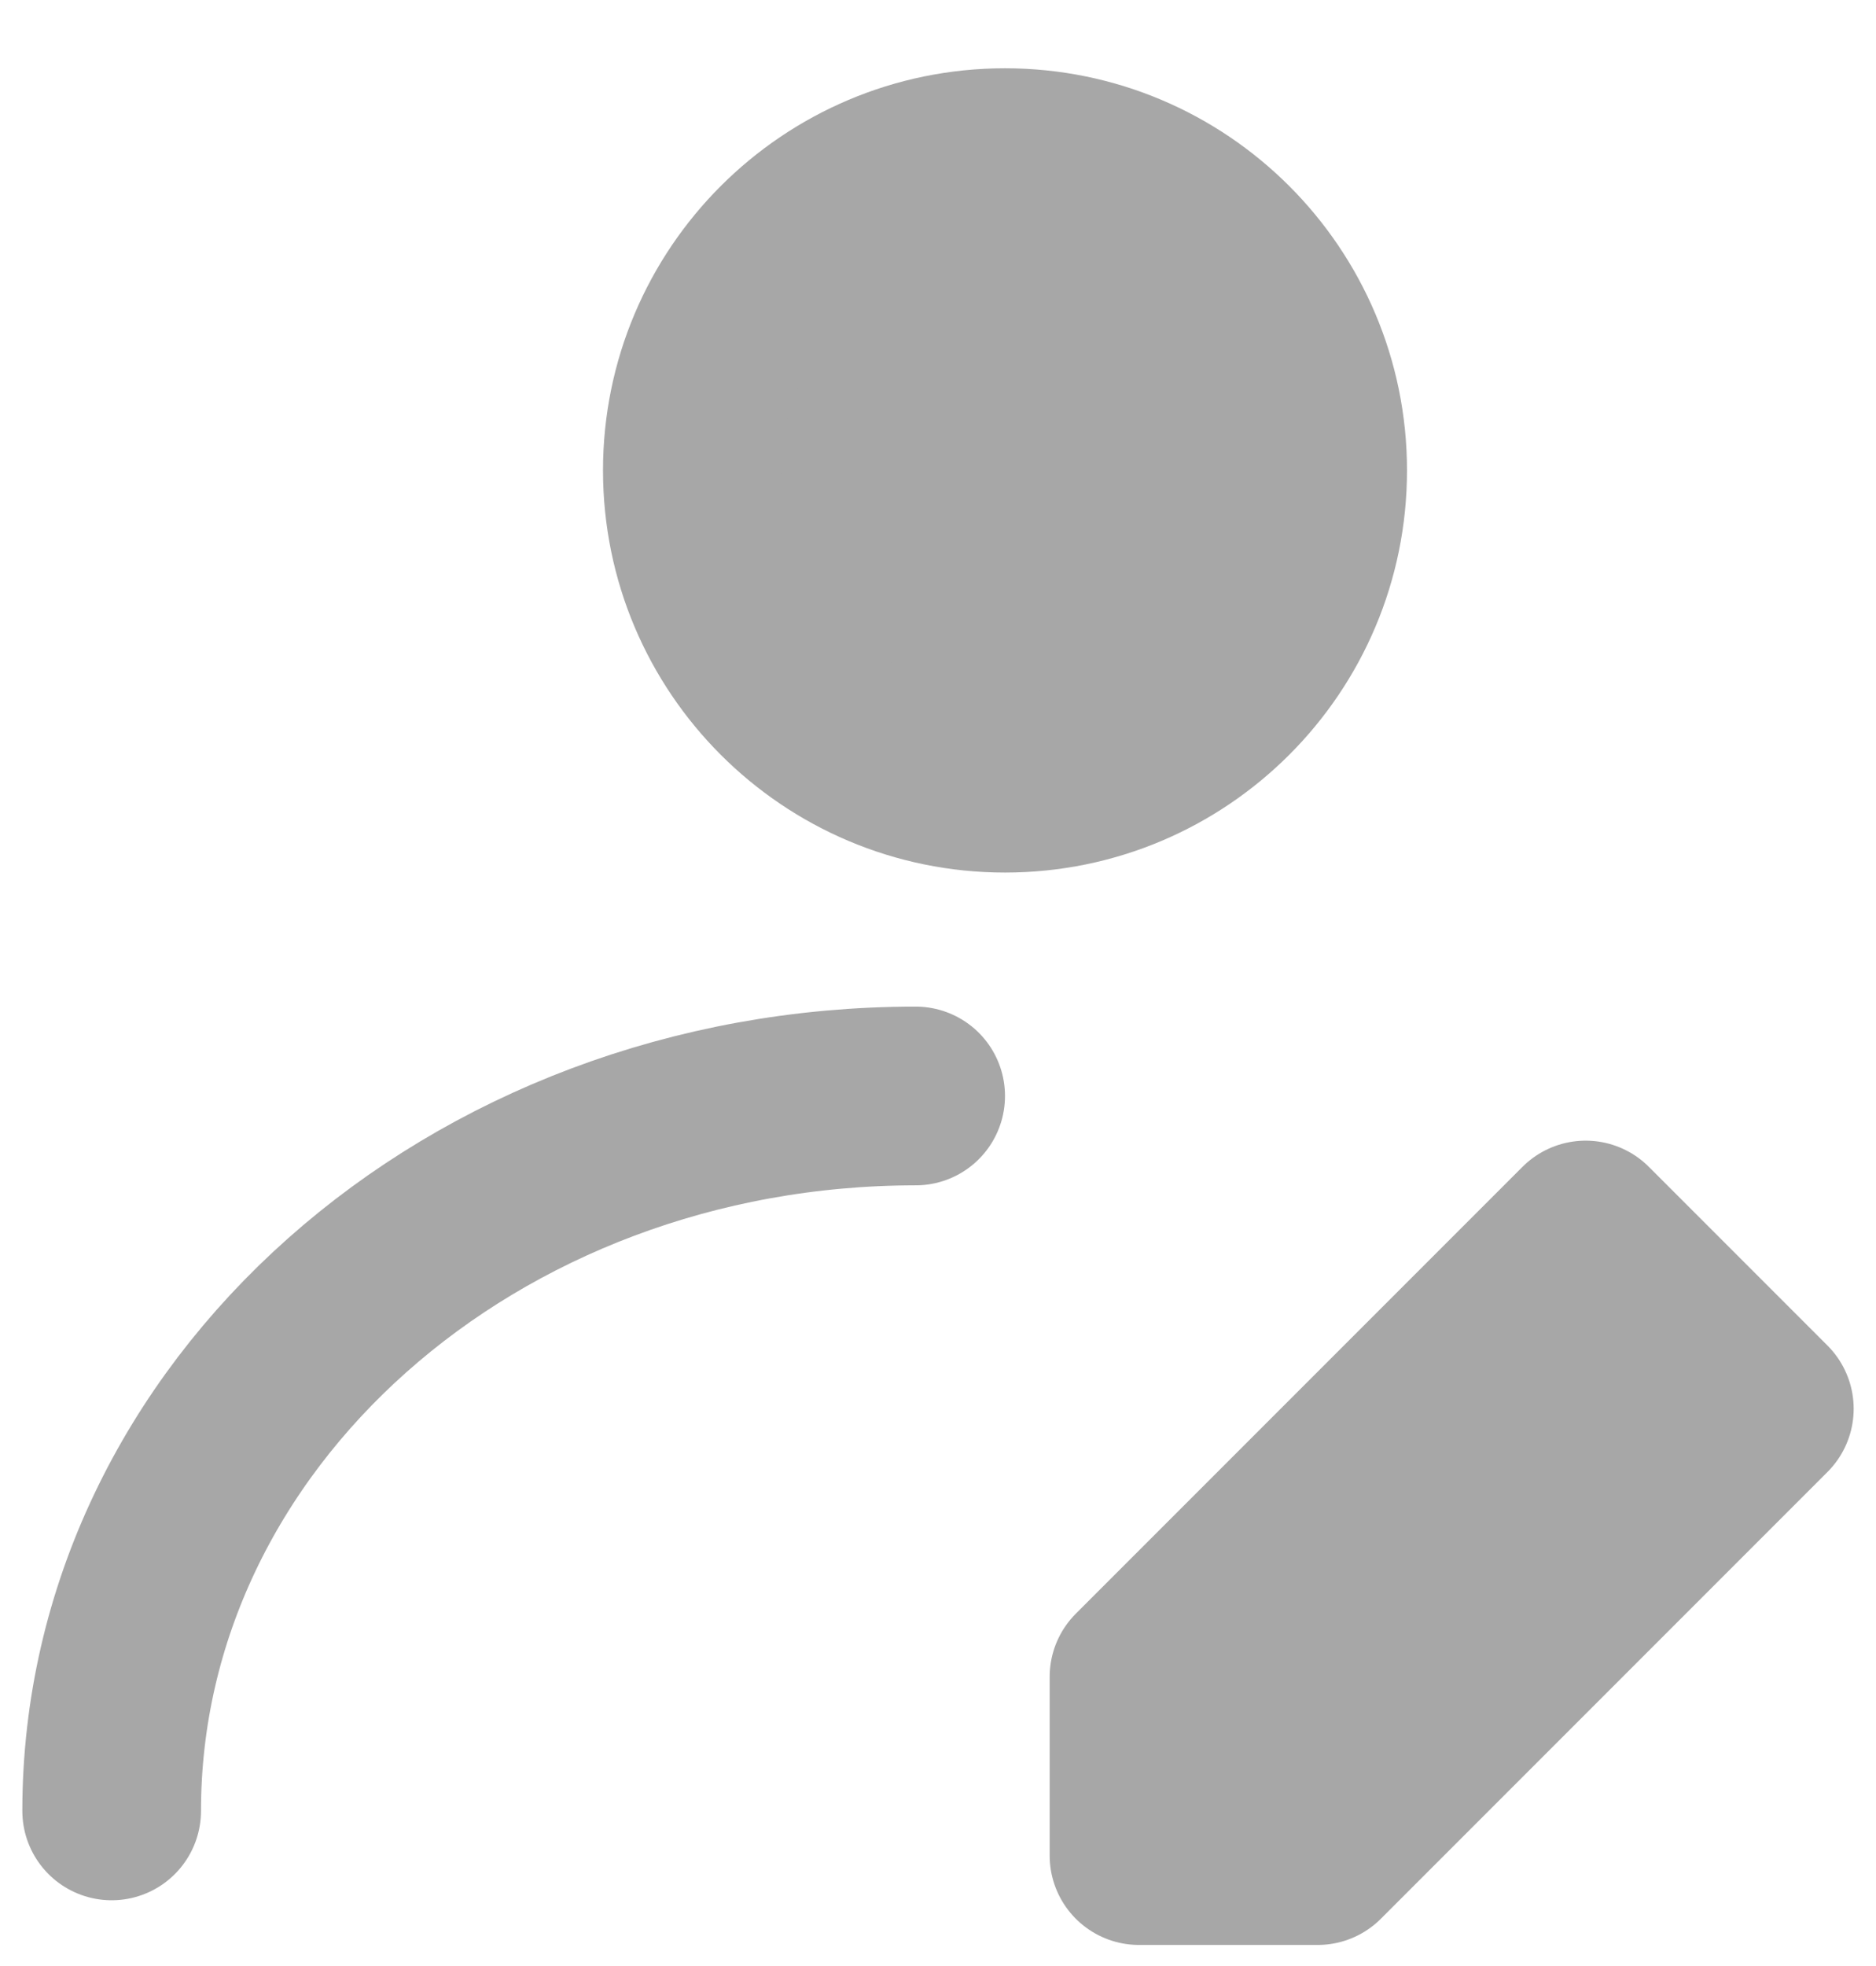 <svg width="21" height="22" viewBox="0 0 21 22" fill="none" xmlns="http://www.w3.org/2000/svg">
<path d="M11.25 8.764C13.183 8.764 14.75 7.197 14.75 5.264C14.75 3.331 13.183 1.764 11.25 1.764C9.317 1.764 7.75 3.331 7.75 5.264C7.75 7.197 9.317 8.764 11.25 8.764Z" fill="#A7A7A7" stroke="#A7A7A7" stroke-width="2" stroke-linecap="round" stroke-linejoin="round"/>
<path d="M1.25 20.264C1.25 15.845 5.279 12.264 10.25 12.264" stroke="#A7A7A7" stroke-width="2" stroke-linecap="round" stroke-linejoin="round"/>
<path d="M14.75 20.764L19.75 15.764L17.75 13.764L12.75 18.764V20.764H14.75Z" fill="#A7A7A7" stroke="#A7A7A7" stroke-width="2" stroke-linecap="round" stroke-linejoin="round"/>
</svg>
